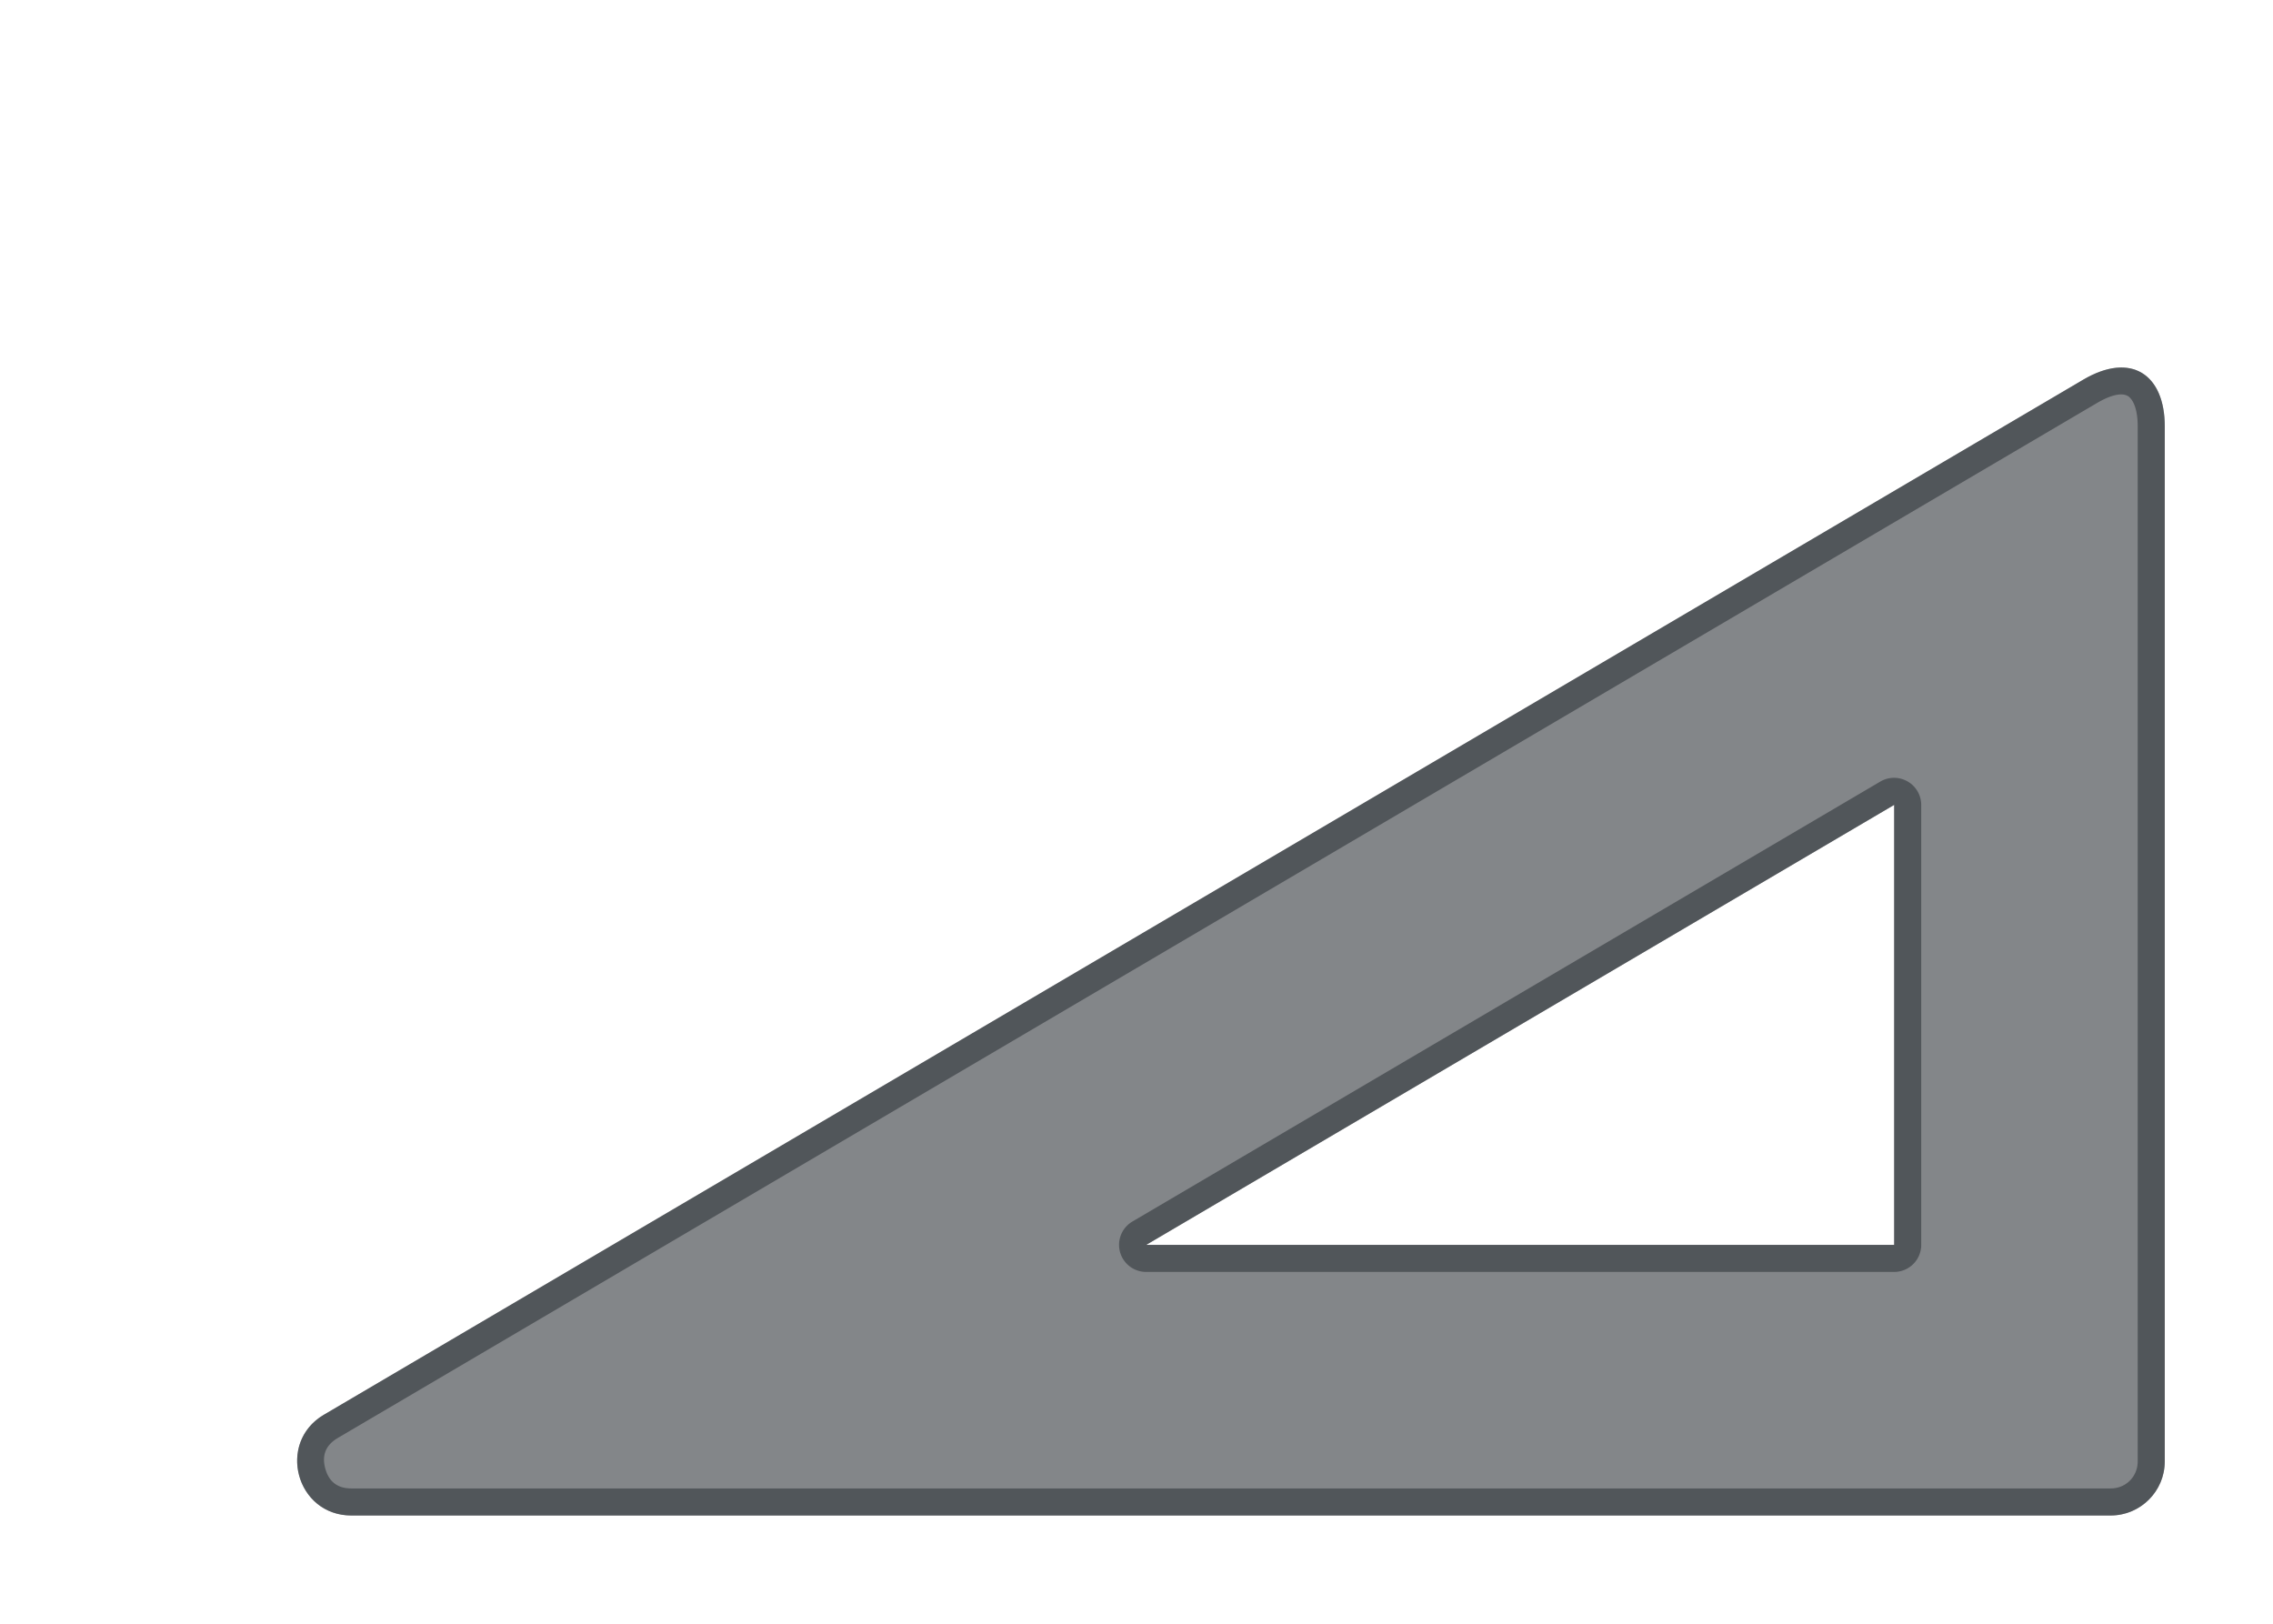 <?xml version="1.0" encoding="utf-8"?>
<svg height="30" version="1.1" viewBox="0 0 42 30" width="42" xmlns="http://www.w3.org/2000/svg" xmlns:svg="http://www.w3.org/2000/svg" xmlns:xlink="http://www.w3.org/1999/xlink">
 <namedview bordercolor="#666666" borderopacity="1.0" id="namedview-conformist" pagecolor="#ffffff" pageopacity="0.0" pageshadow="0" showgrid="true">
  <grid class="ColorScheme-Background" empspacing="4" fill="currentColor" opacity="0.6" type="xygrid"/>
 </namedview>
 <defs id="primary-definitions">
  <style class="ColorScheme-Background" fill="currentColor" opacity="0.6" type="text/css">
   .ColorScheme-Text           { color:#eff0f1; }
      .ColorScheme-Background     { color:#31363b; }
      .ColorScheme-Highlight      { color:#3daefd; }
      .ColorScheme-ViewBackground { color:#fcfcfc; }
      .ColorScheme-PositiveText   { color:#27ae60; }
      .ColorScheme-NeutralText    { color:#f67400; }
      .ColorScheme-NegativeText   { color:#da4453; }
  </style>
 </defs>
 <path class="ColorScheme-Background" d="M 38.492,7.016 5.984,26.139 C 5.108,26.656 5.474,27.999 6.492,28 H 39 c 0.552,-5.5e-5 1,-0.448 1,-1 V 7.877 C 40,6.919 39.379,6.494 38.492,7.016 Z M 35,14.871 V 23 H 21.18 Z" fill="currentColor" opacity="0.6" stroke-linejoin="round"/>
 <path class="ColorScheme-Background" d="M 39.102 6.795 C 38.919 6.814 38.714 6.885 38.492 7.016 L 5.984 26.139 C 5.108 26.656 5.474 27.999 6.492 28 L 39 28 C 39.552 28 40 27.552 40 27 L 40 7.877 C 40 7.158 39.65 6.739 39.102 6.795 z M 39.139 7.291 C 39.23 7.279 39.286 7.298 39.32 7.318 C 39.388 7.36 39.5 7.506 39.5 7.877 L 39.5 27 C 39.5 27.282 39.282 27.5 39 27.5 L 6.492 27.5 C 6.203 27.5 6.067 27.341 6.01 27.131 C 5.953 26.921 5.991 26.717 6.238 26.57 L 38.746 7.447 C 38.92 7.345 39.047 7.303 39.139 7.291 z M 34.996 14.371 A 0.5 0.5 0 0 0 34.746 14.439 L 20.926 22.568 A 0.5 0.5 0 0 0 21.18 23.5 L 35 23.5 A 0.5 0.5 0 0 0 35.5 23 L 35.5 14.871 A 0.5 0.5 0 0 0 35.248 14.438 A 0.5 0.5 0 0 0 34.996 14.371 z M 35 14.871 L 35 23 L 21.18 23 L 35 14.871 z " fill="currentColor" opacity="0.6" stroke-linejoin="round"/>
</svg>